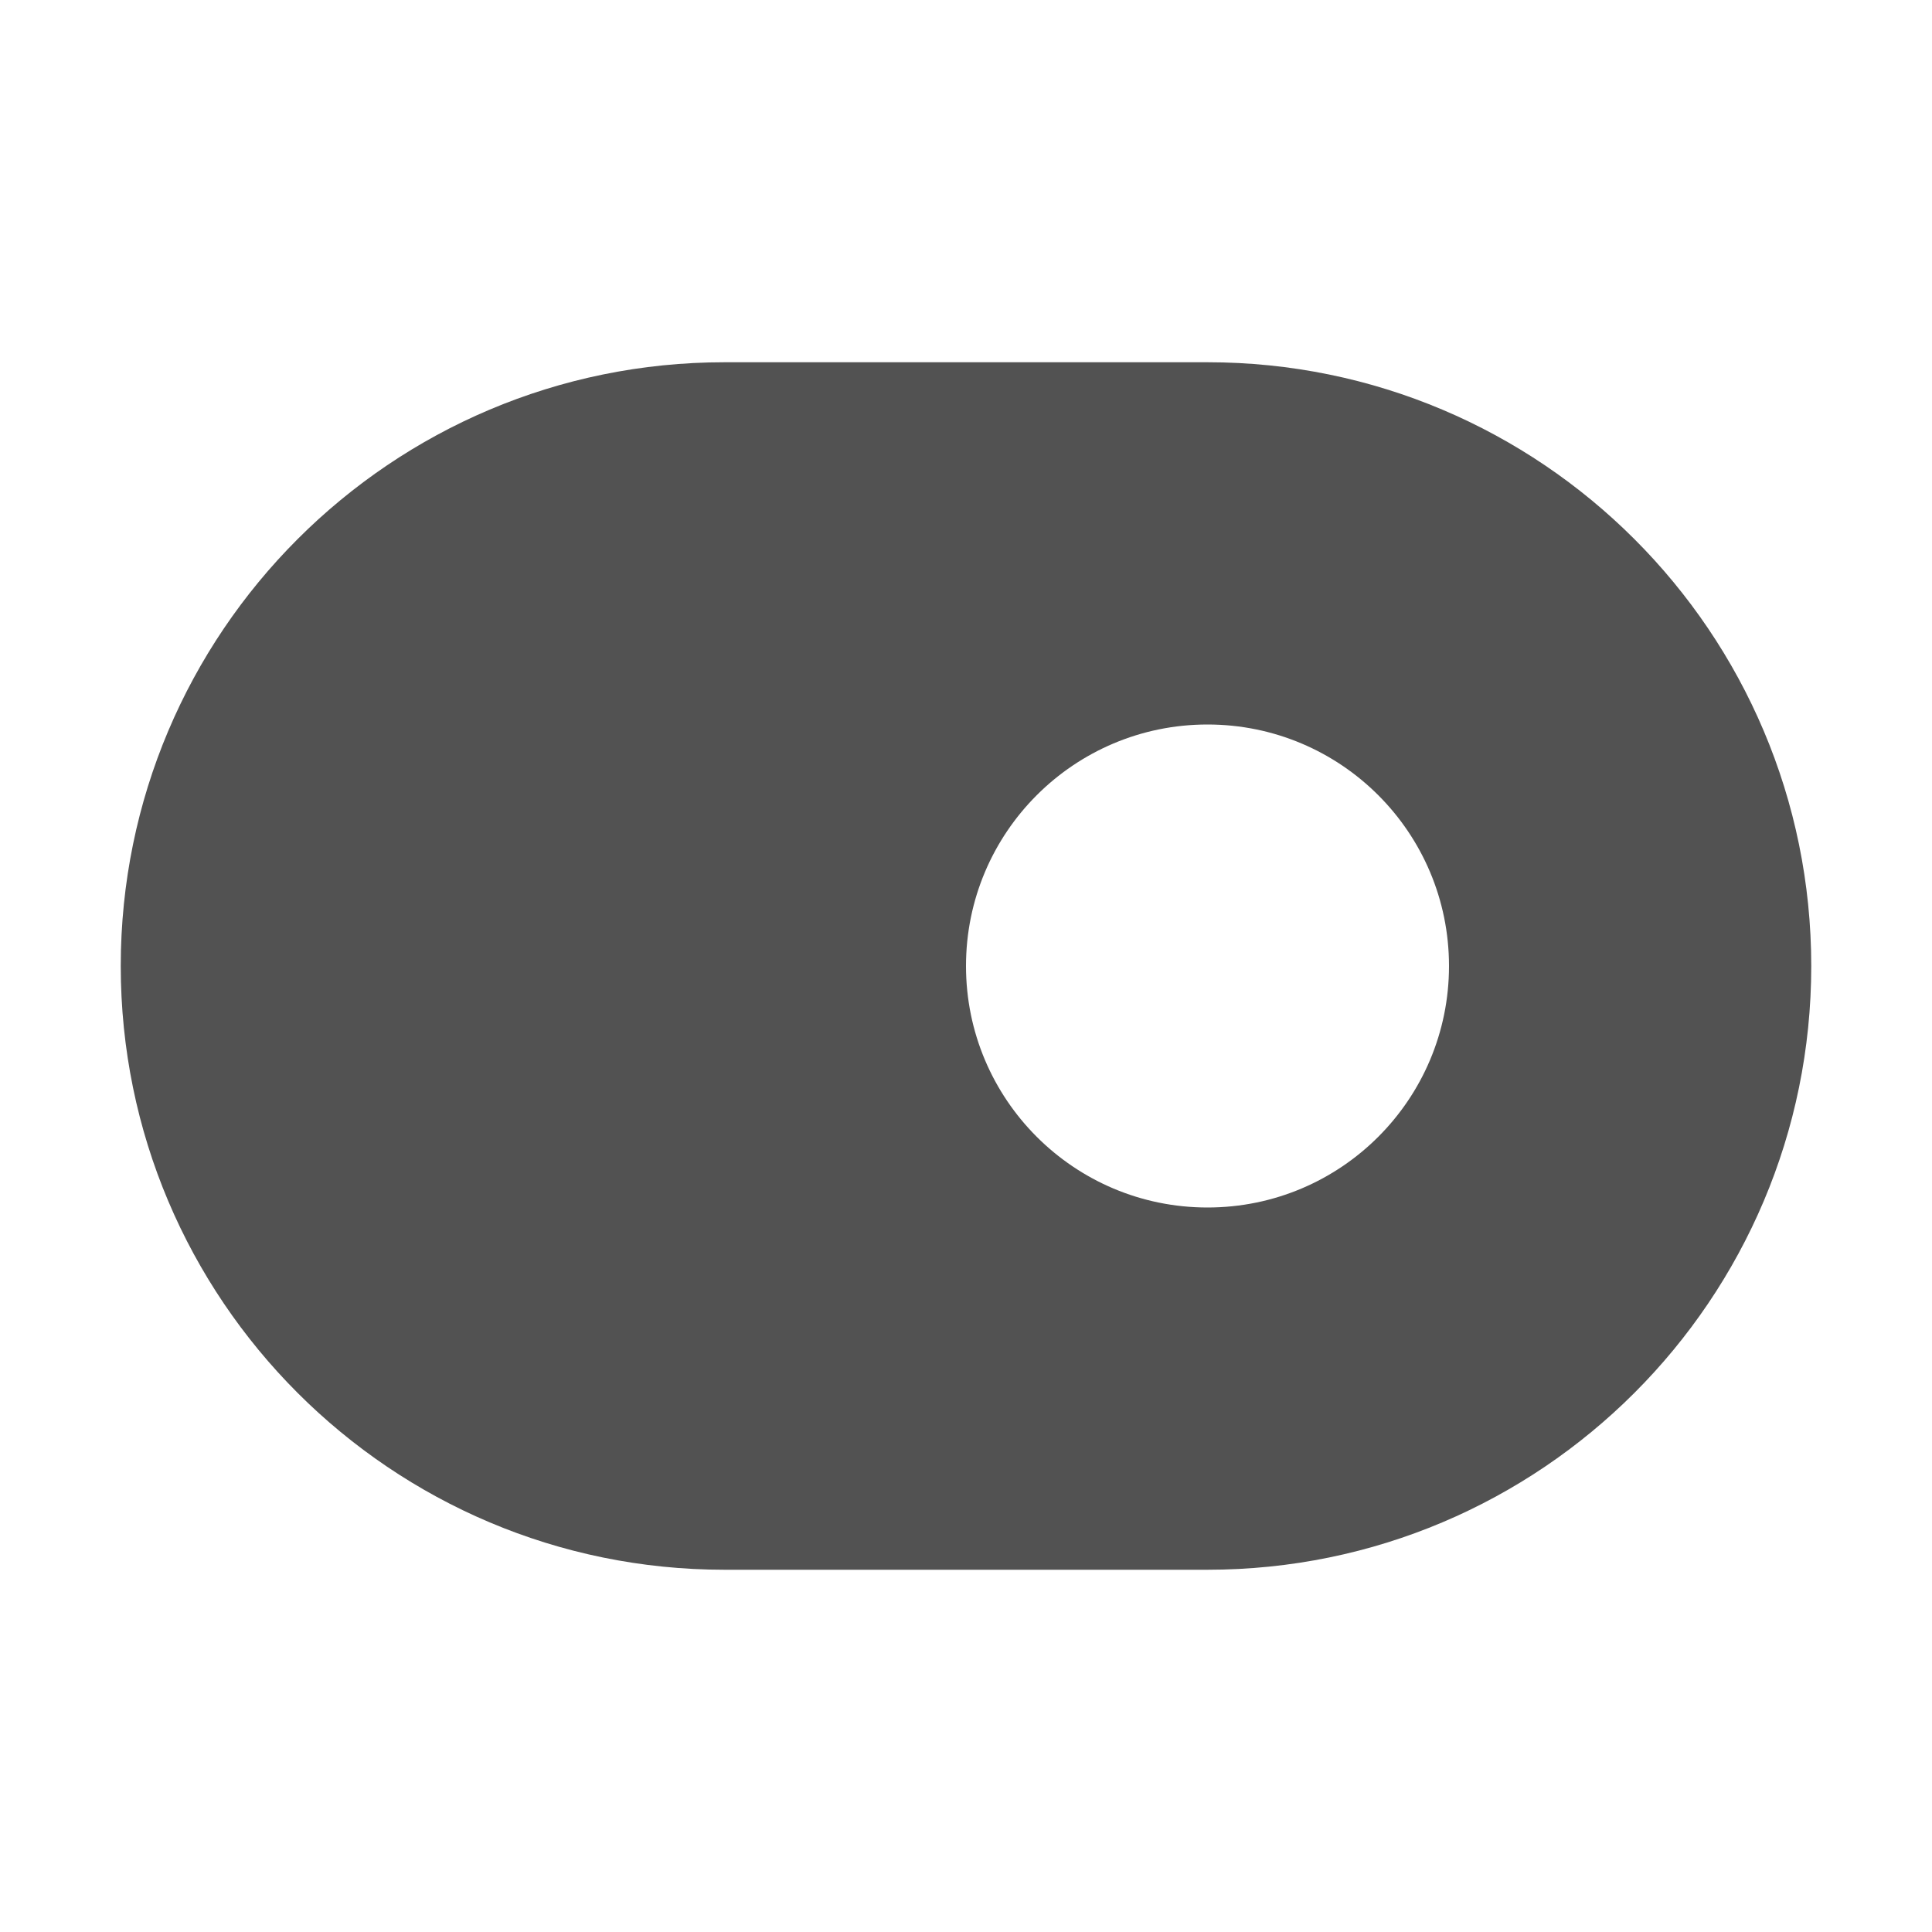 <svg width="16" height="16" viewBox="0 0 16 16" fill="none" xmlns="http://www.w3.org/2000/svg">
<path fill-rule="evenodd" clip-rule="evenodd" d="M6 3C3.239 3 1 5.239 1 8C1 10.761 3.239 13 6 13H10C12.761 13 15 10.761 15 8C15 5.239 12.761 3 10 3H6ZM10 10C11.105 10 12 9.105 12 8C12 6.895 11.105 6 10 6C8.895 6 8 6.895 8 8C8 9.105 8.895 10 10 10Z" fill="#525252"/>
</svg>

